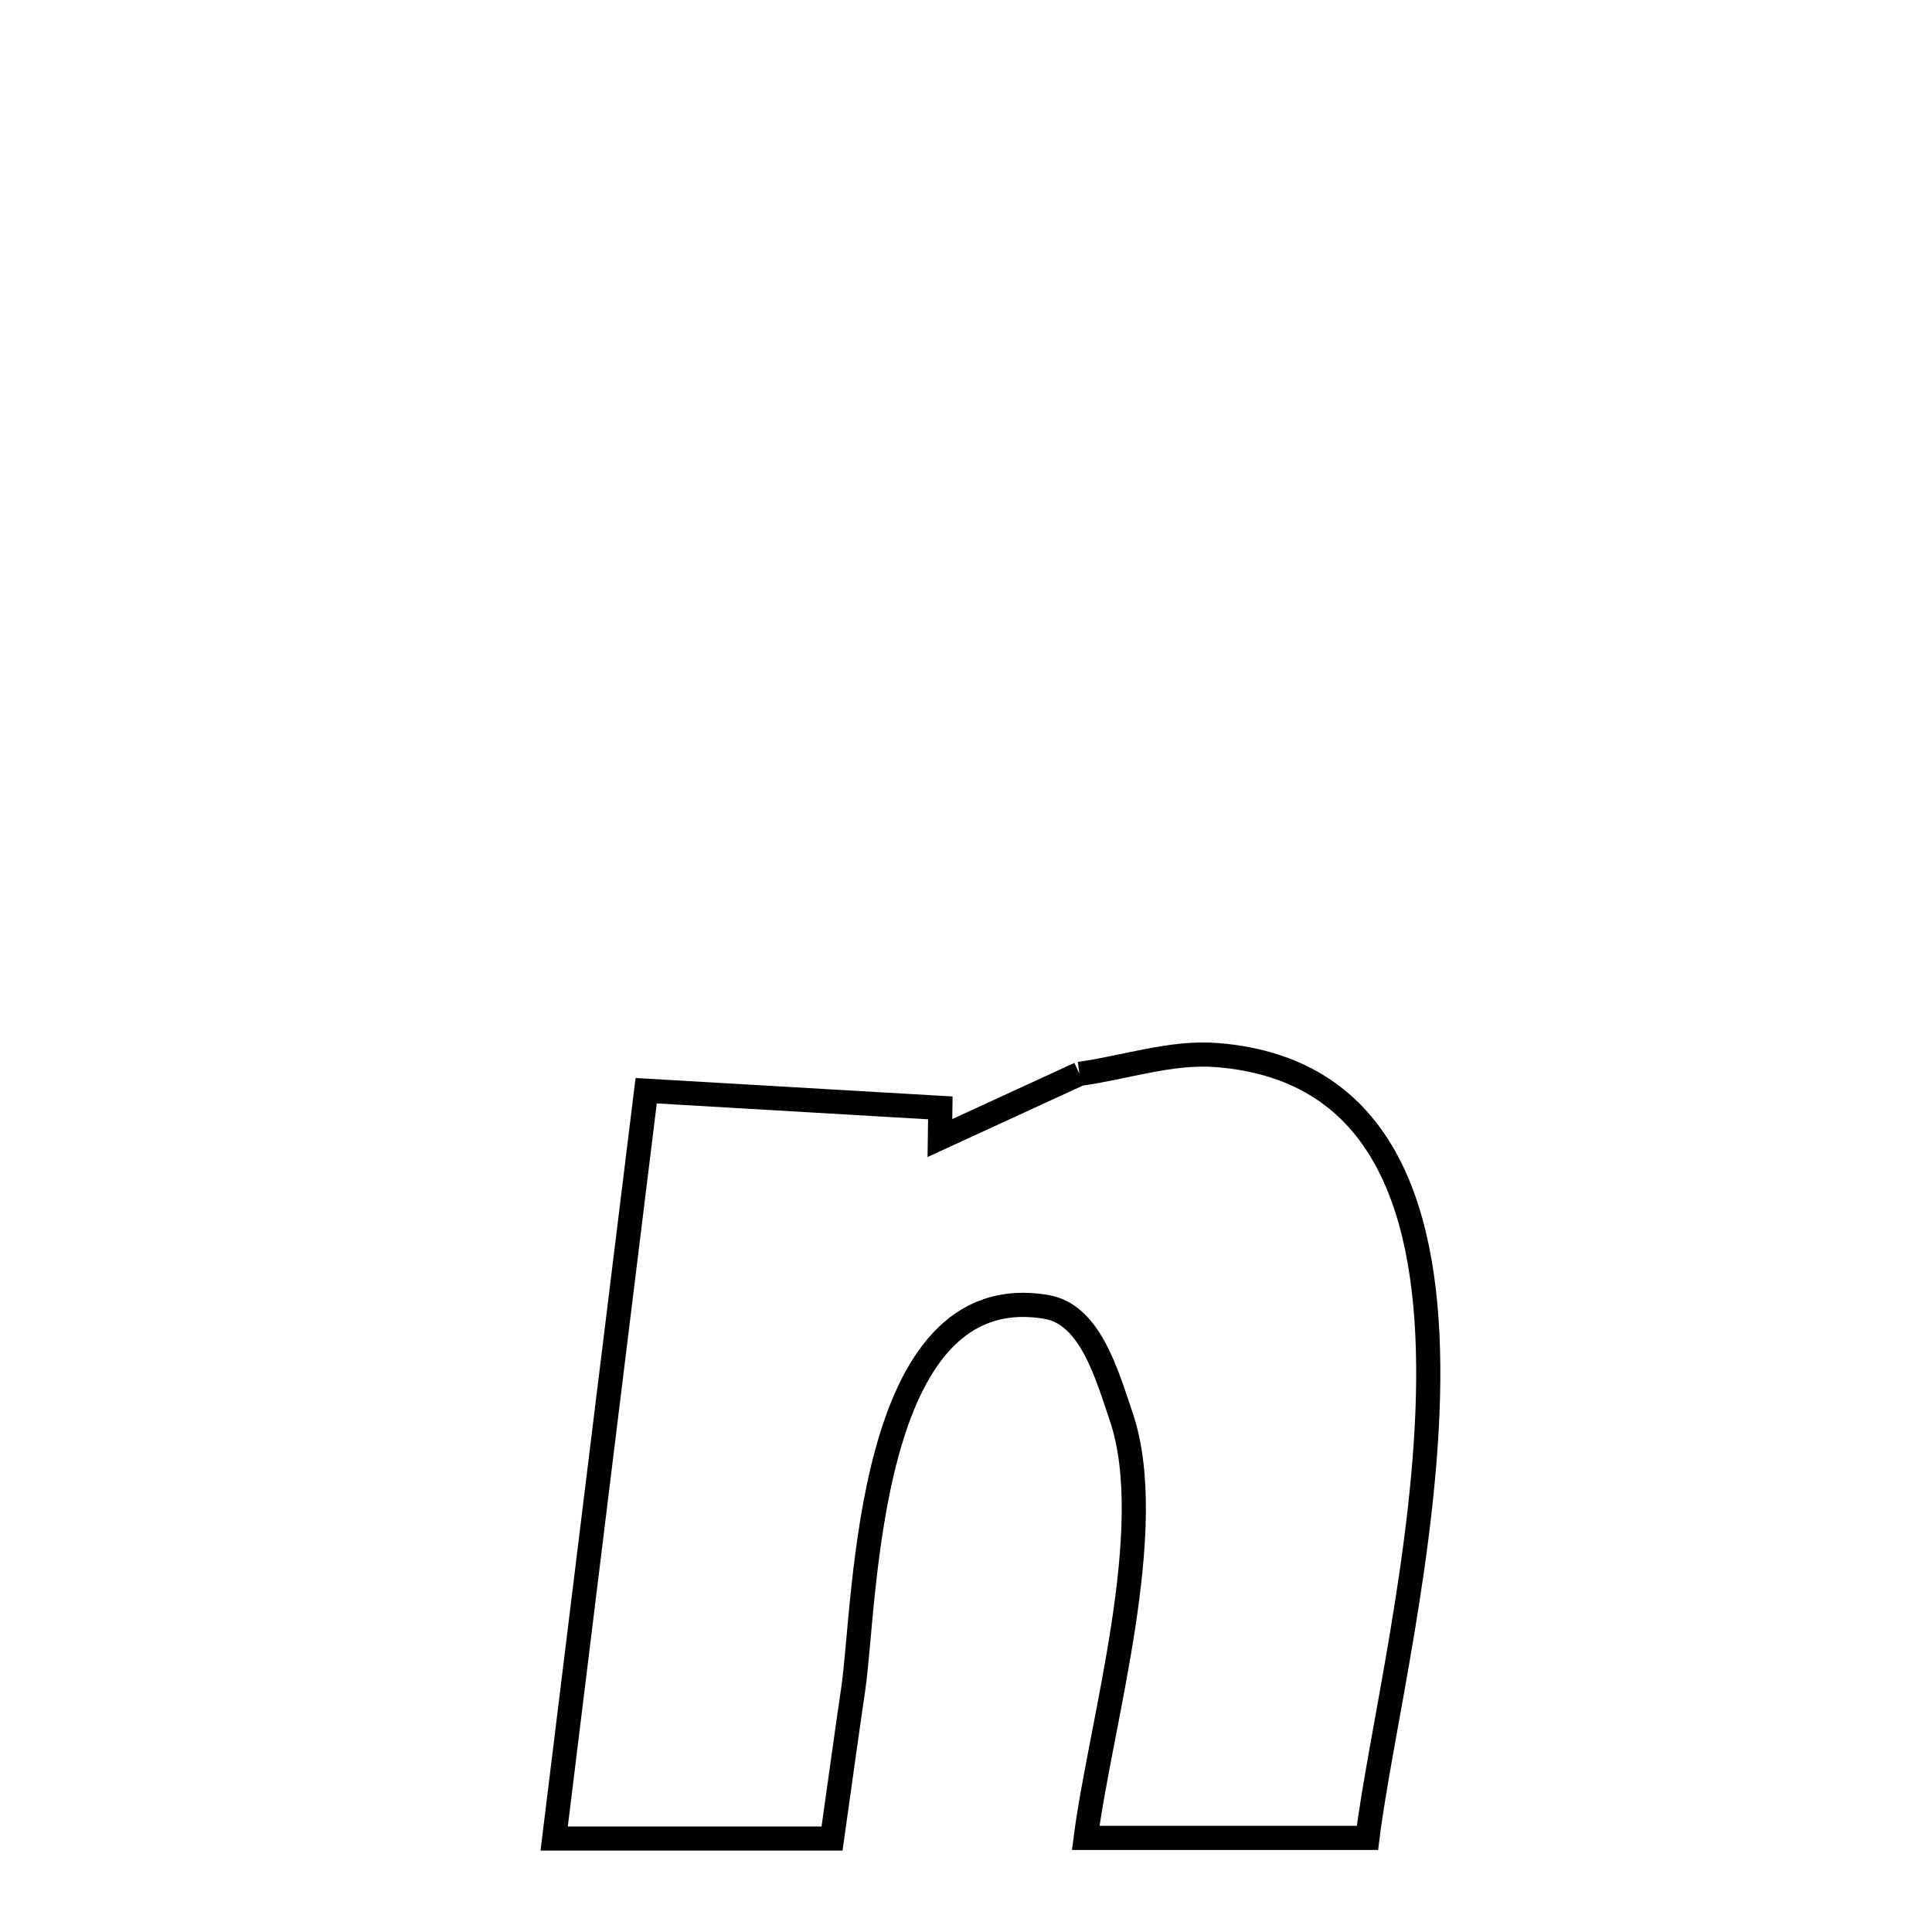 <svg xmlns="http://www.w3.org/2000/svg" viewBox="0.0 0.0 24.0 24.0" height="200px" width="200px"><path fill="none" stroke="black" stroke-width=".3" stroke-opacity="1.0"  filling="0" d="M13.409 13.34 L13.409 13.34 C13.98 13.262 14.549 13.06 15.124 13.107 C17.218 13.277 17.761 15.082 17.742 17.157 C17.724 19.232 17.142 21.578 16.987 22.831 L16.987 22.831 C15.821 22.831 14.654 22.831 13.487 22.831 L13.487 22.831 C13.673 21.402 14.399 18.987 13.929 17.601 C13.752 17.08 13.545 16.329 13.003 16.236 C10.751 15.847 10.76 19.879 10.599 20.983 C10.508 21.601 10.424 22.22 10.336 22.839 L10.336 22.839 C9.185 22.839 8.035 22.839 6.884 22.839 L6.884 22.839 C7.074 21.29 7.265 19.742 7.455 18.194 C7.646 16.646 7.836 15.097 8.027 13.549 L8.027 13.549 C8.151 13.556 11.548 13.756 11.681 13.763 L11.681 13.763 C11.679 13.888 11.678 14.012 11.676 14.137 L11.676 14.137 C12.254 13.871 12.831 13.605 13.409 13.34 L13.409 13.34"></path></svg>